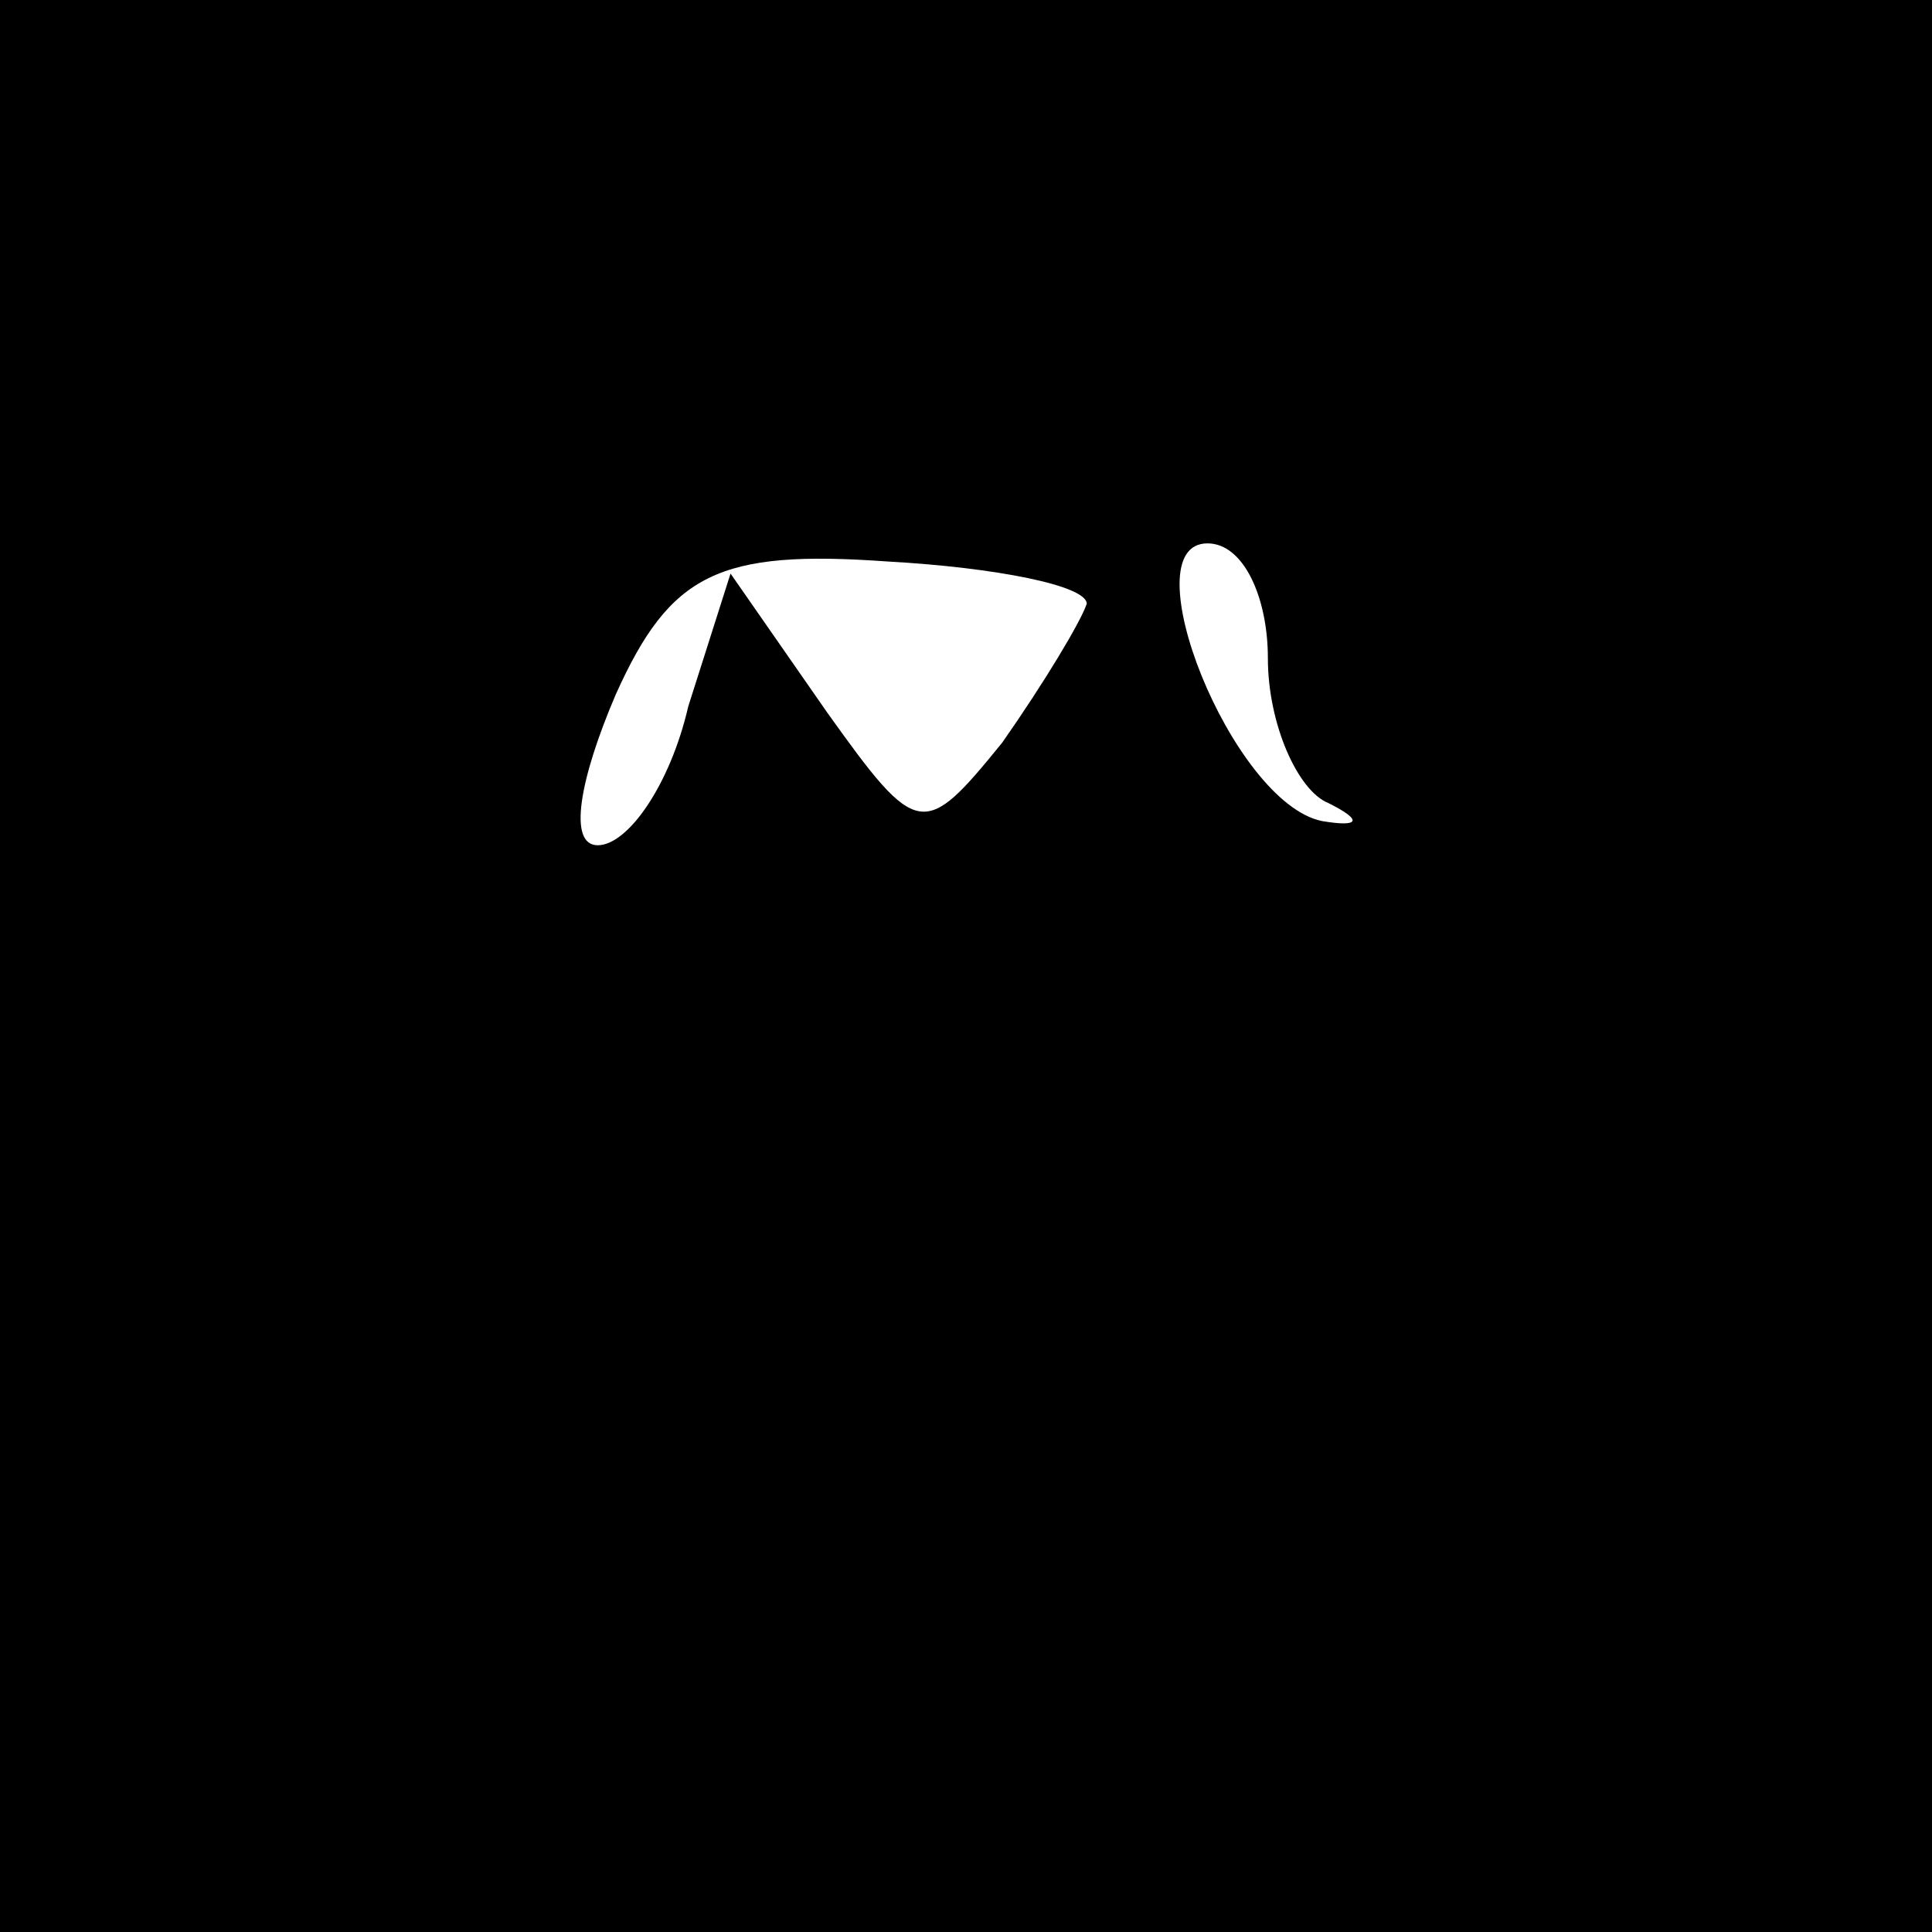 <?xml version="1.0" standalone="no"?>
<!DOCTYPE svg PUBLIC "-//W3C//DTD SVG 20010904//EN"
 "http://www.w3.org/TR/2001/REC-SVG-20010904/DTD/svg10.dtd">
<svg version="1.0" xmlns="http://www.w3.org/2000/svg"
 width="32pt" height="32pt" viewBox="0 0 32 32"
 preserveAspectRatio="xMidYMid meet">
<rect x="0" y="0" width="32" height="32" fill="#808080" stroke="none"/>
<g transform="translate(0,32) scale(0.1,-0.1)"
fill="#000000" stroke="none">
<path fill="#000000" stroke="none" d="M0 160 l0 -160 160 0 160 0 0 160 0
160 -160 0 -160 0 0 -160z"/>
<path fill="#ffffff" stroke="none" d="M180 220 c-1 -3 -7 -13 -14 -23 -13
-16 -14 -16 -29 5 l-16 23 -7 -22 c-3 -13 -10 -23 -15 -23 -5 0 -3 11 3 25 9
20 17 24 45 22 18 -1 33 -4 33 -7z"/>
<path fill="#ffffff" stroke="none" d="M210 211 c0 -11 5 -22 10 -24 6 -3 5
-4 -1 -3 -15 3 -32 46 -19 46 6 0 10 -9 10 -19z"/>
</g>
</svg>
